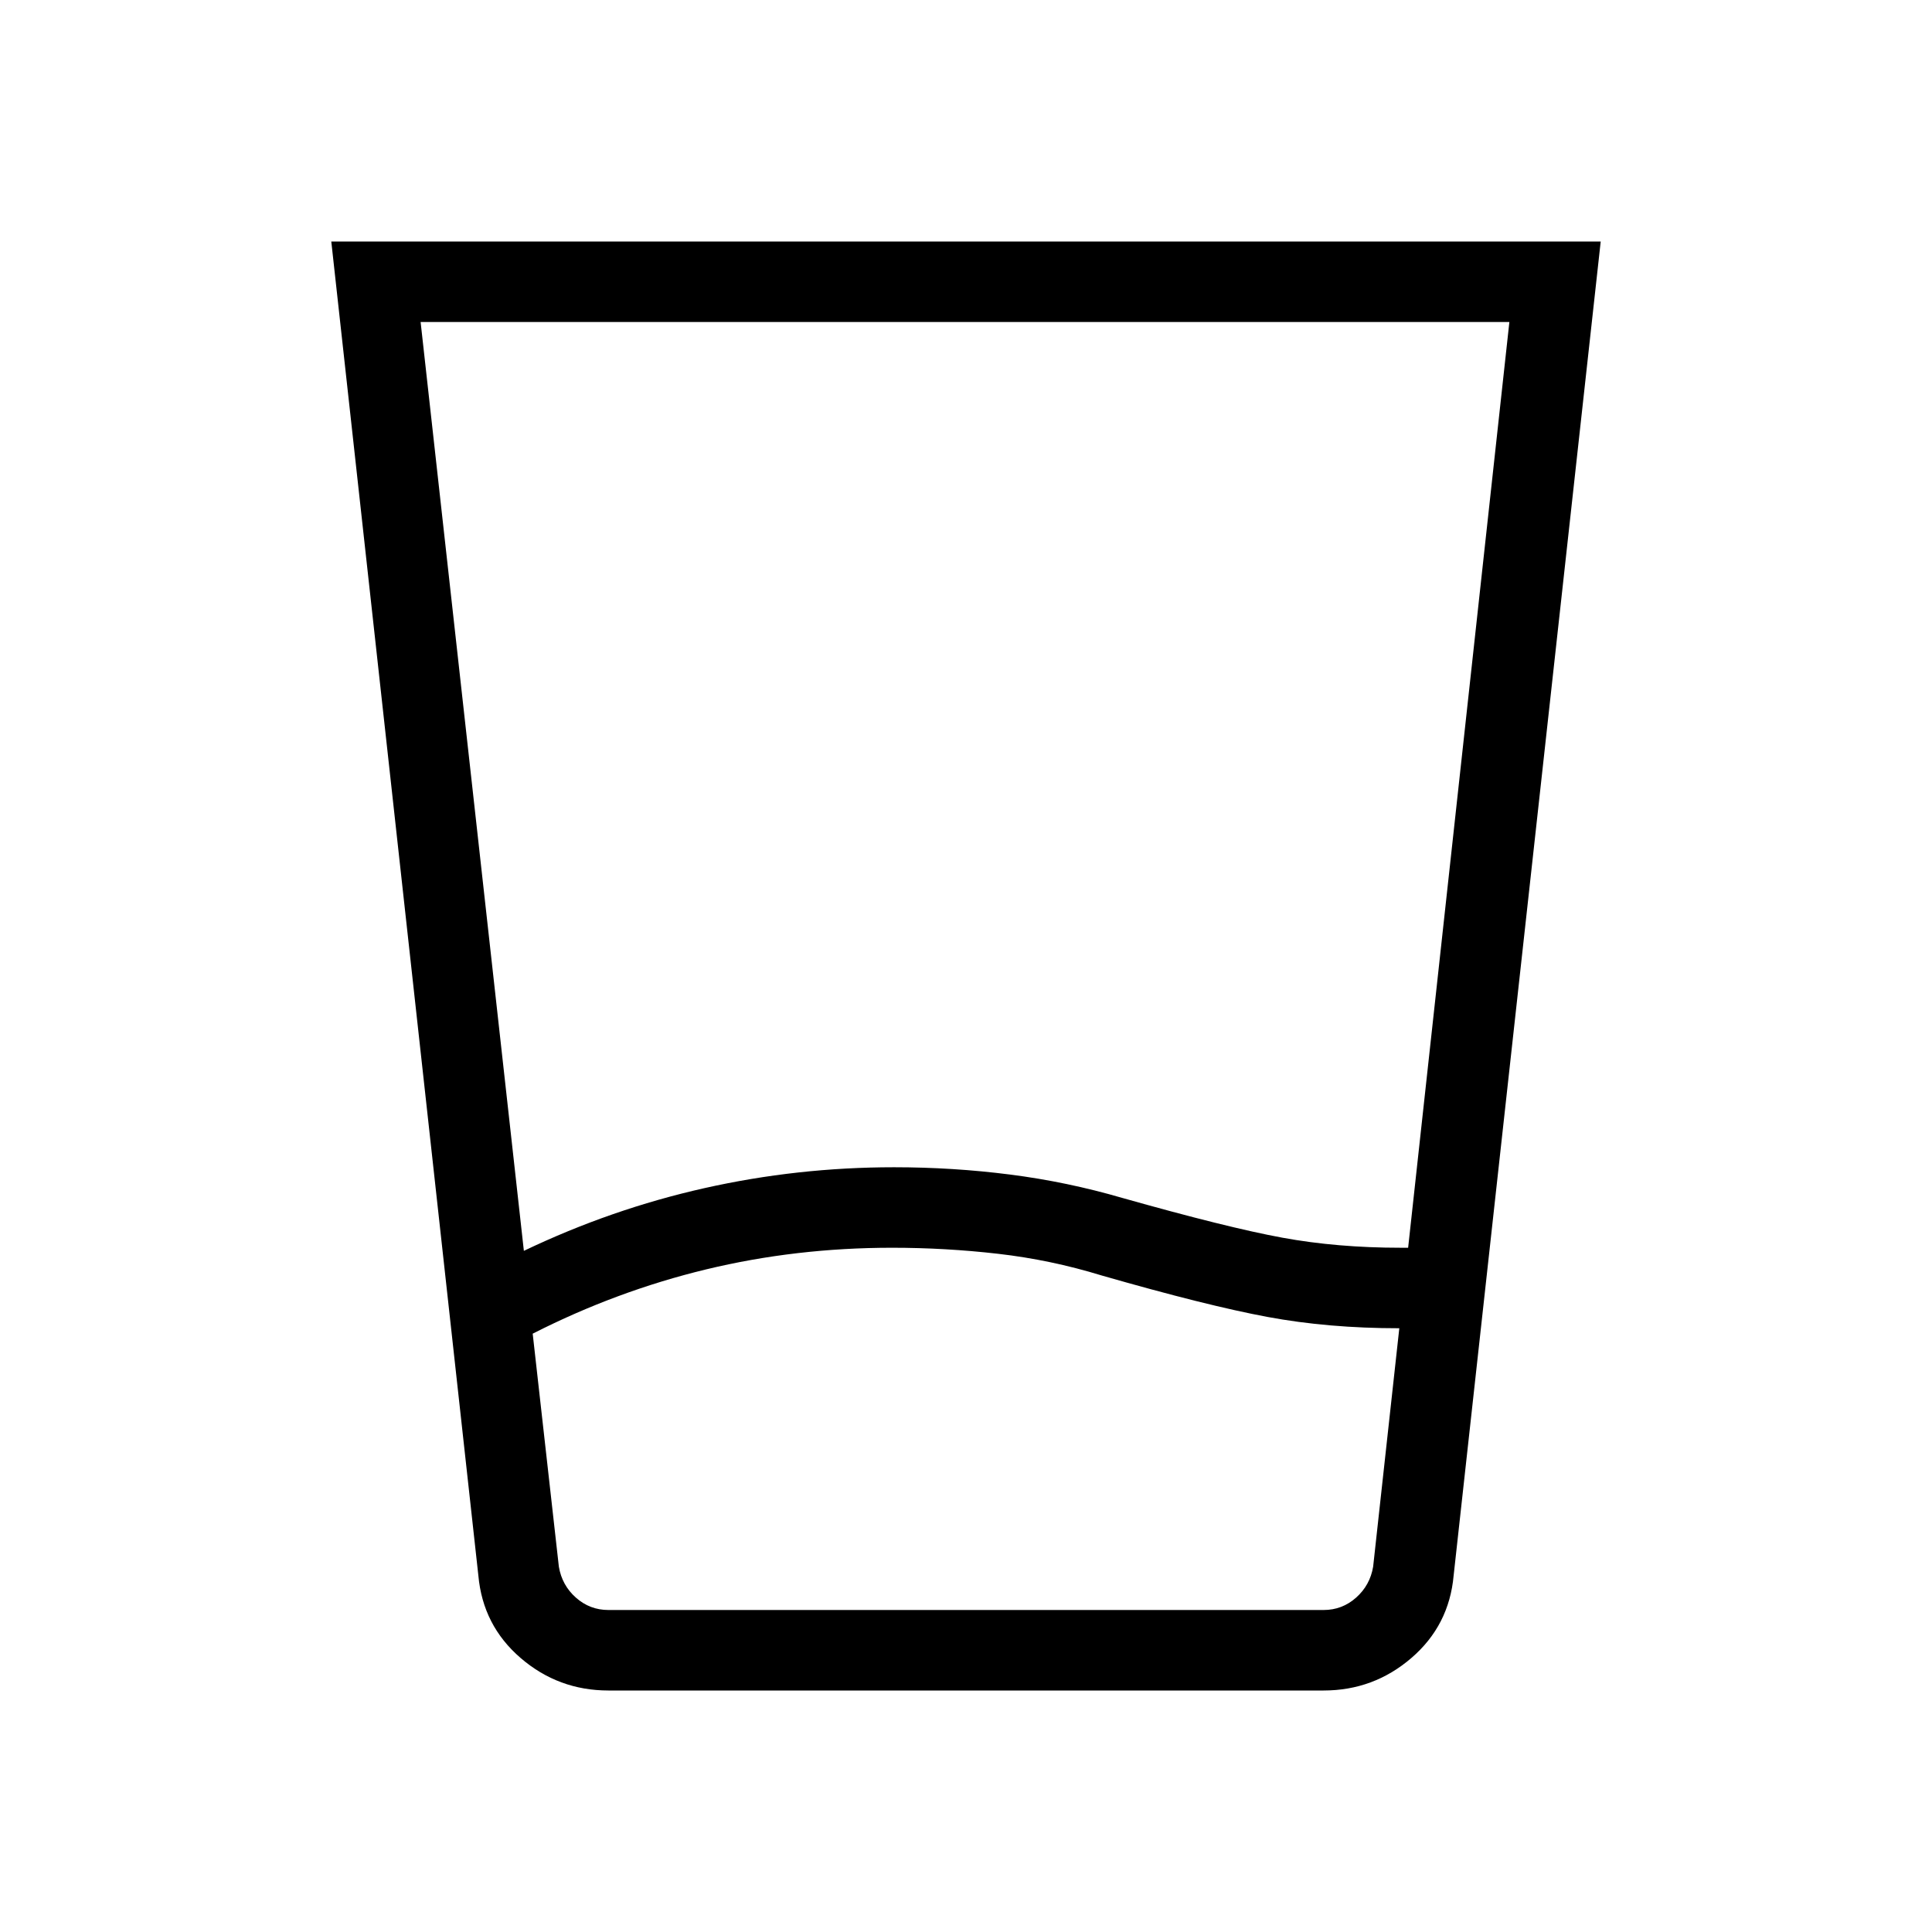 <svg xmlns="http://www.w3.org/2000/svg" height="24" viewBox="0 96 960 960" width="24"><path d="M443.231 716q-47.769 0-92.269 10.731-44.5 10.731-86.27 31.961l13 115.77q1.539 9.23 8.462 15.384T302.308 896h355.384q9.231 0 16.154-6.154t8.462-15.384l13-118.462q-35.231 0-65.462-5.615-30.231-5.616-82.461-20.616Q522.077 722 495.923 719q-26.154-3-52.692-3Zm-182.923 1.538q43.461-20.769 89.692-31.153Q396.231 676 444.231 676q29.231 0 57.577 3.615 28.346 3.616 55.807 11.616Q609.923 706 637.192 711q27.27 5 58.808 5h3.692L750 256H209l51.308 461.538Zm42 218.462q-24.847 0-43.616-16.154-18.769-16.153-21-41L164.615 216h630.77l-73.077 662.846q-2.231 24.847-21 41Q682.539 936 657.692 936H302.308Zm140.923-40h239.077-404.616 165.539Z"/></svg>